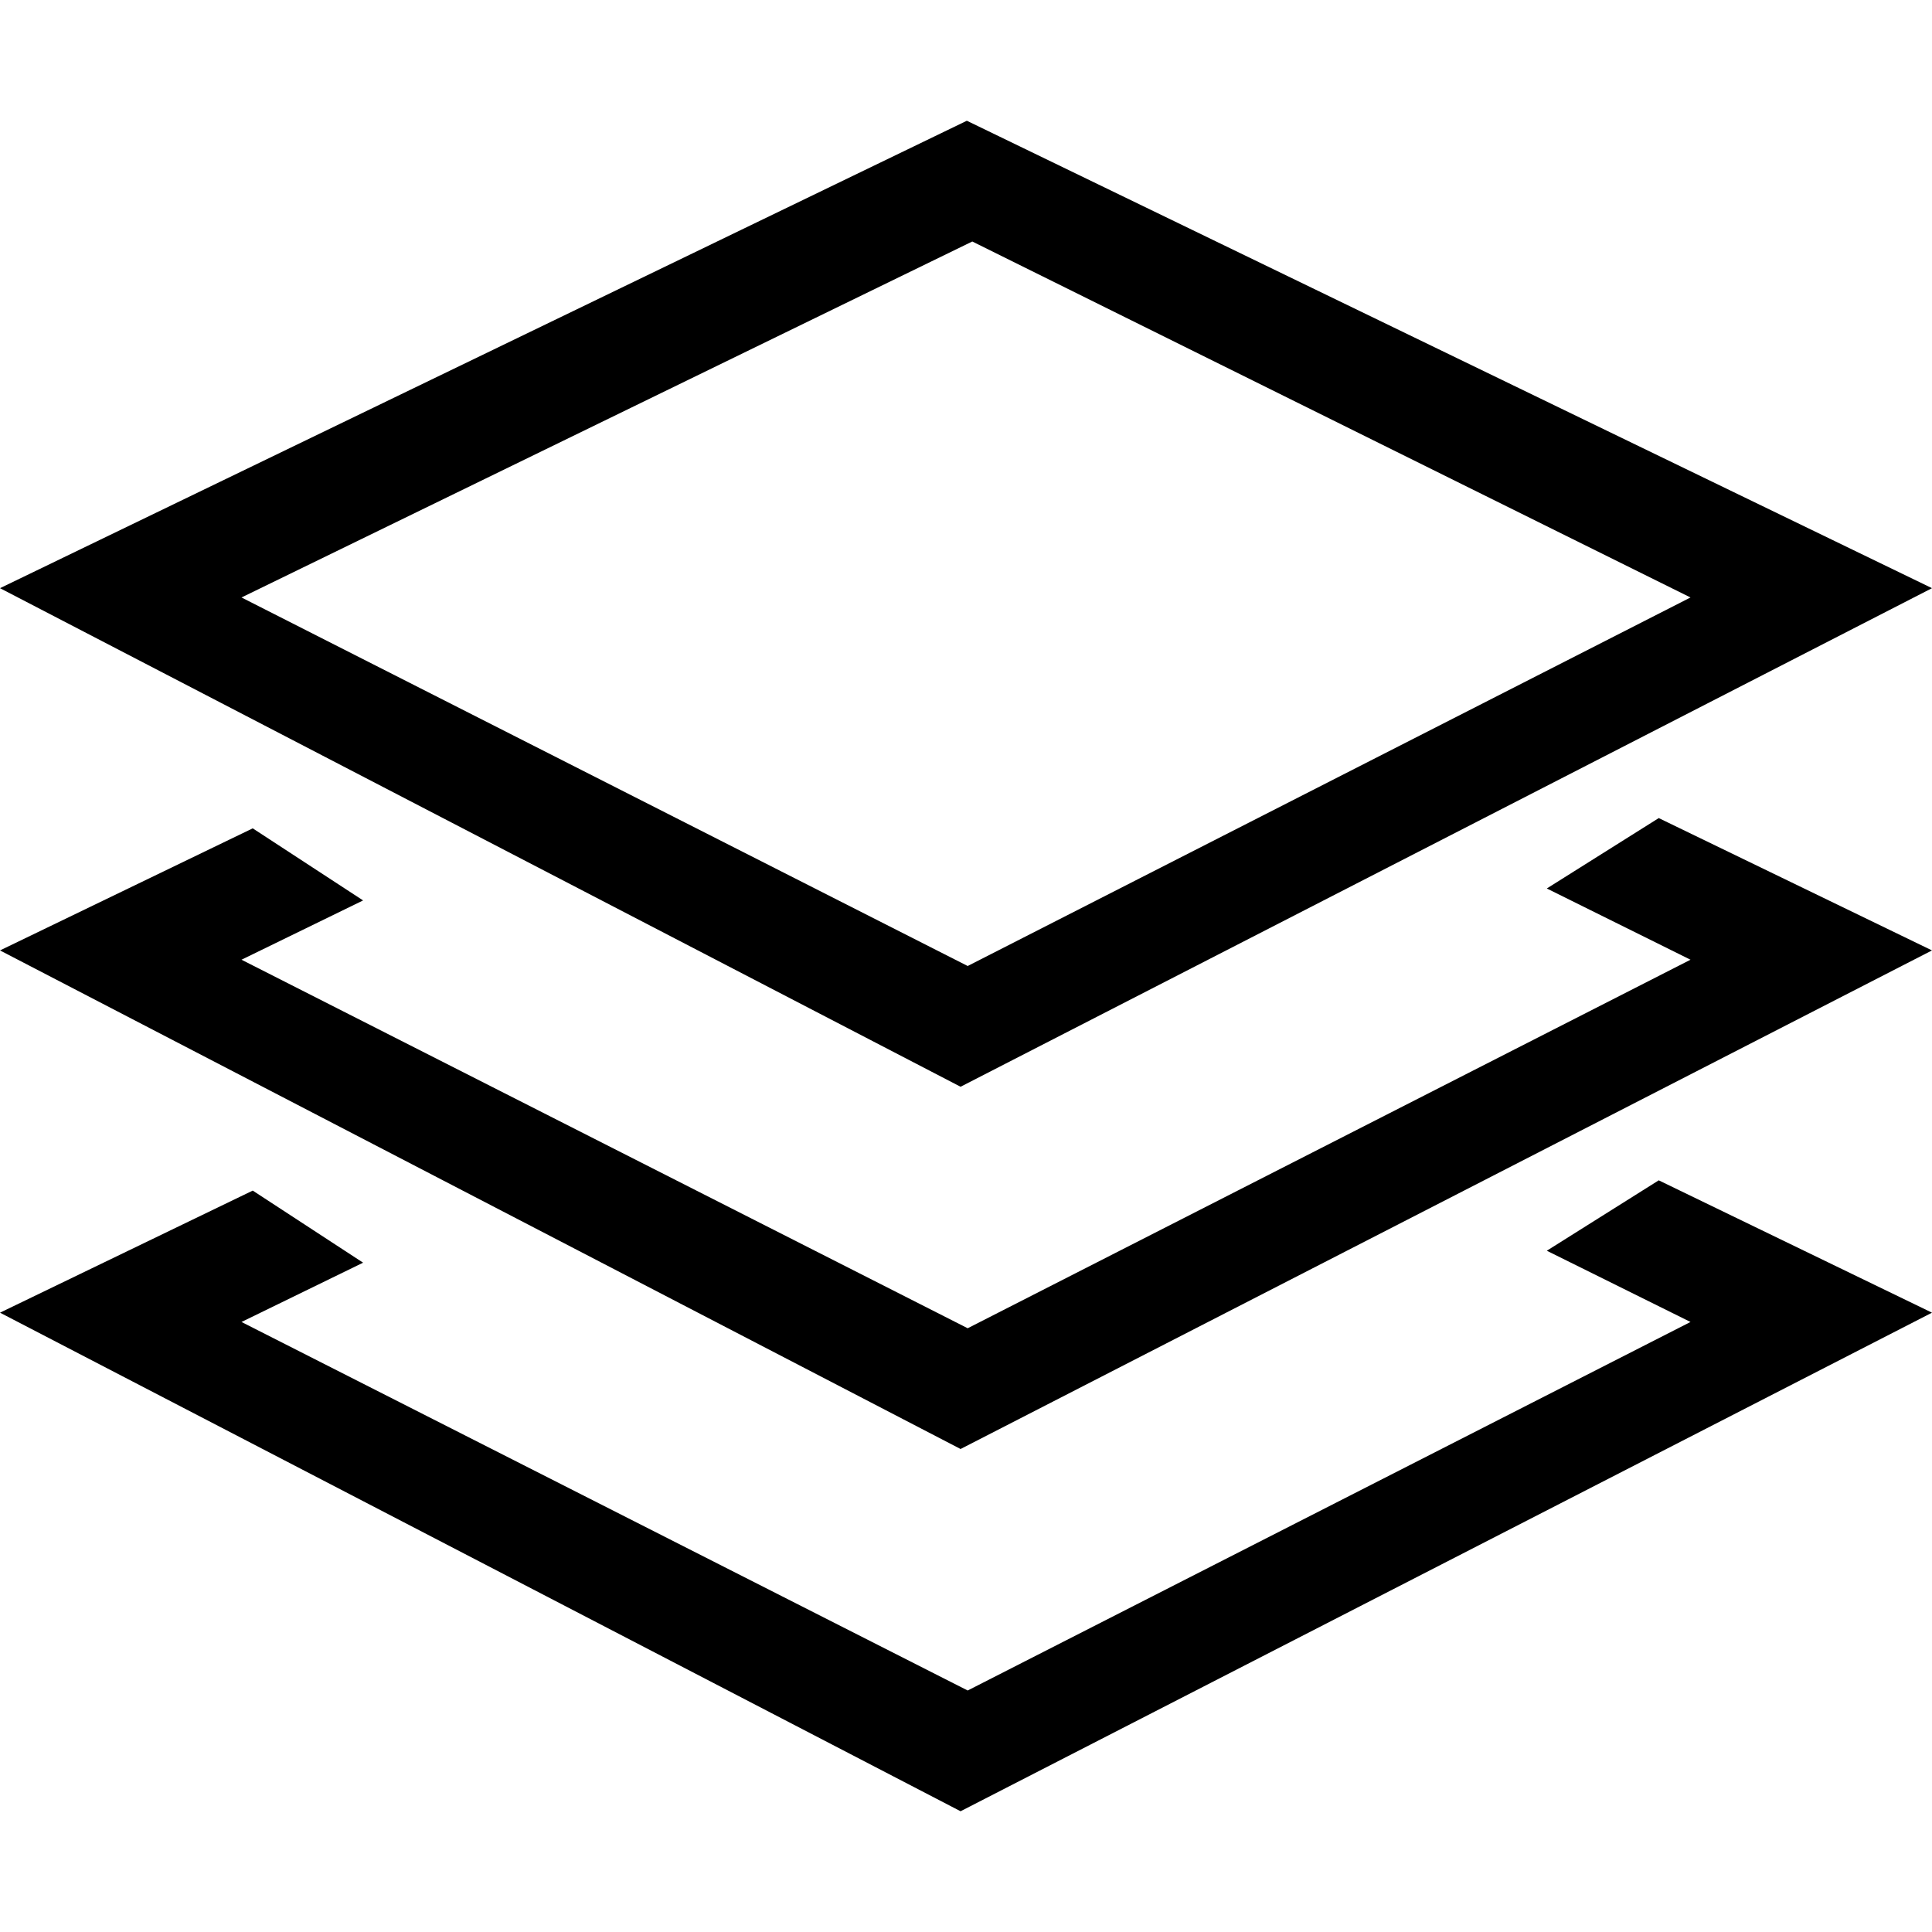 <?xml version="1.0" standalone="no"?><!DOCTYPE svg PUBLIC "-//W3C//DTD SVG 1.1//EN" "http://www.w3.org/Graphics/SVG/1.1/DTD/svg11.dtd"><svg t="1711733674382" class="icon" viewBox="0 0 1024 1024" version="1.1" xmlns="http://www.w3.org/2000/svg" p-id="2810" xmlns:xlink="http://www.w3.org/1999/xlink" width="200" height="200"><path d="M879.168 625.6L1024 695.744 509.12 960 0 695.744 133.952 631.04l58.496 38.208L128 700.672 512.896 896 896 700.672l-76.16-37.76 59.328-37.312z m0-192L1024 503.744 509.12 768 0 503.744 133.952 439.04l58.496 38.208L128 508.672 512.896 704 896 508.672l-76.16-37.76 59.328-37.312zM512.448 64L1024 311.744 509.12 576 0 311.744 512.448 64z m2.88 64L128 316.672 512.896 512 896 316.672 515.328 128z" fill="#000000" p-id="2811"></path></svg>
